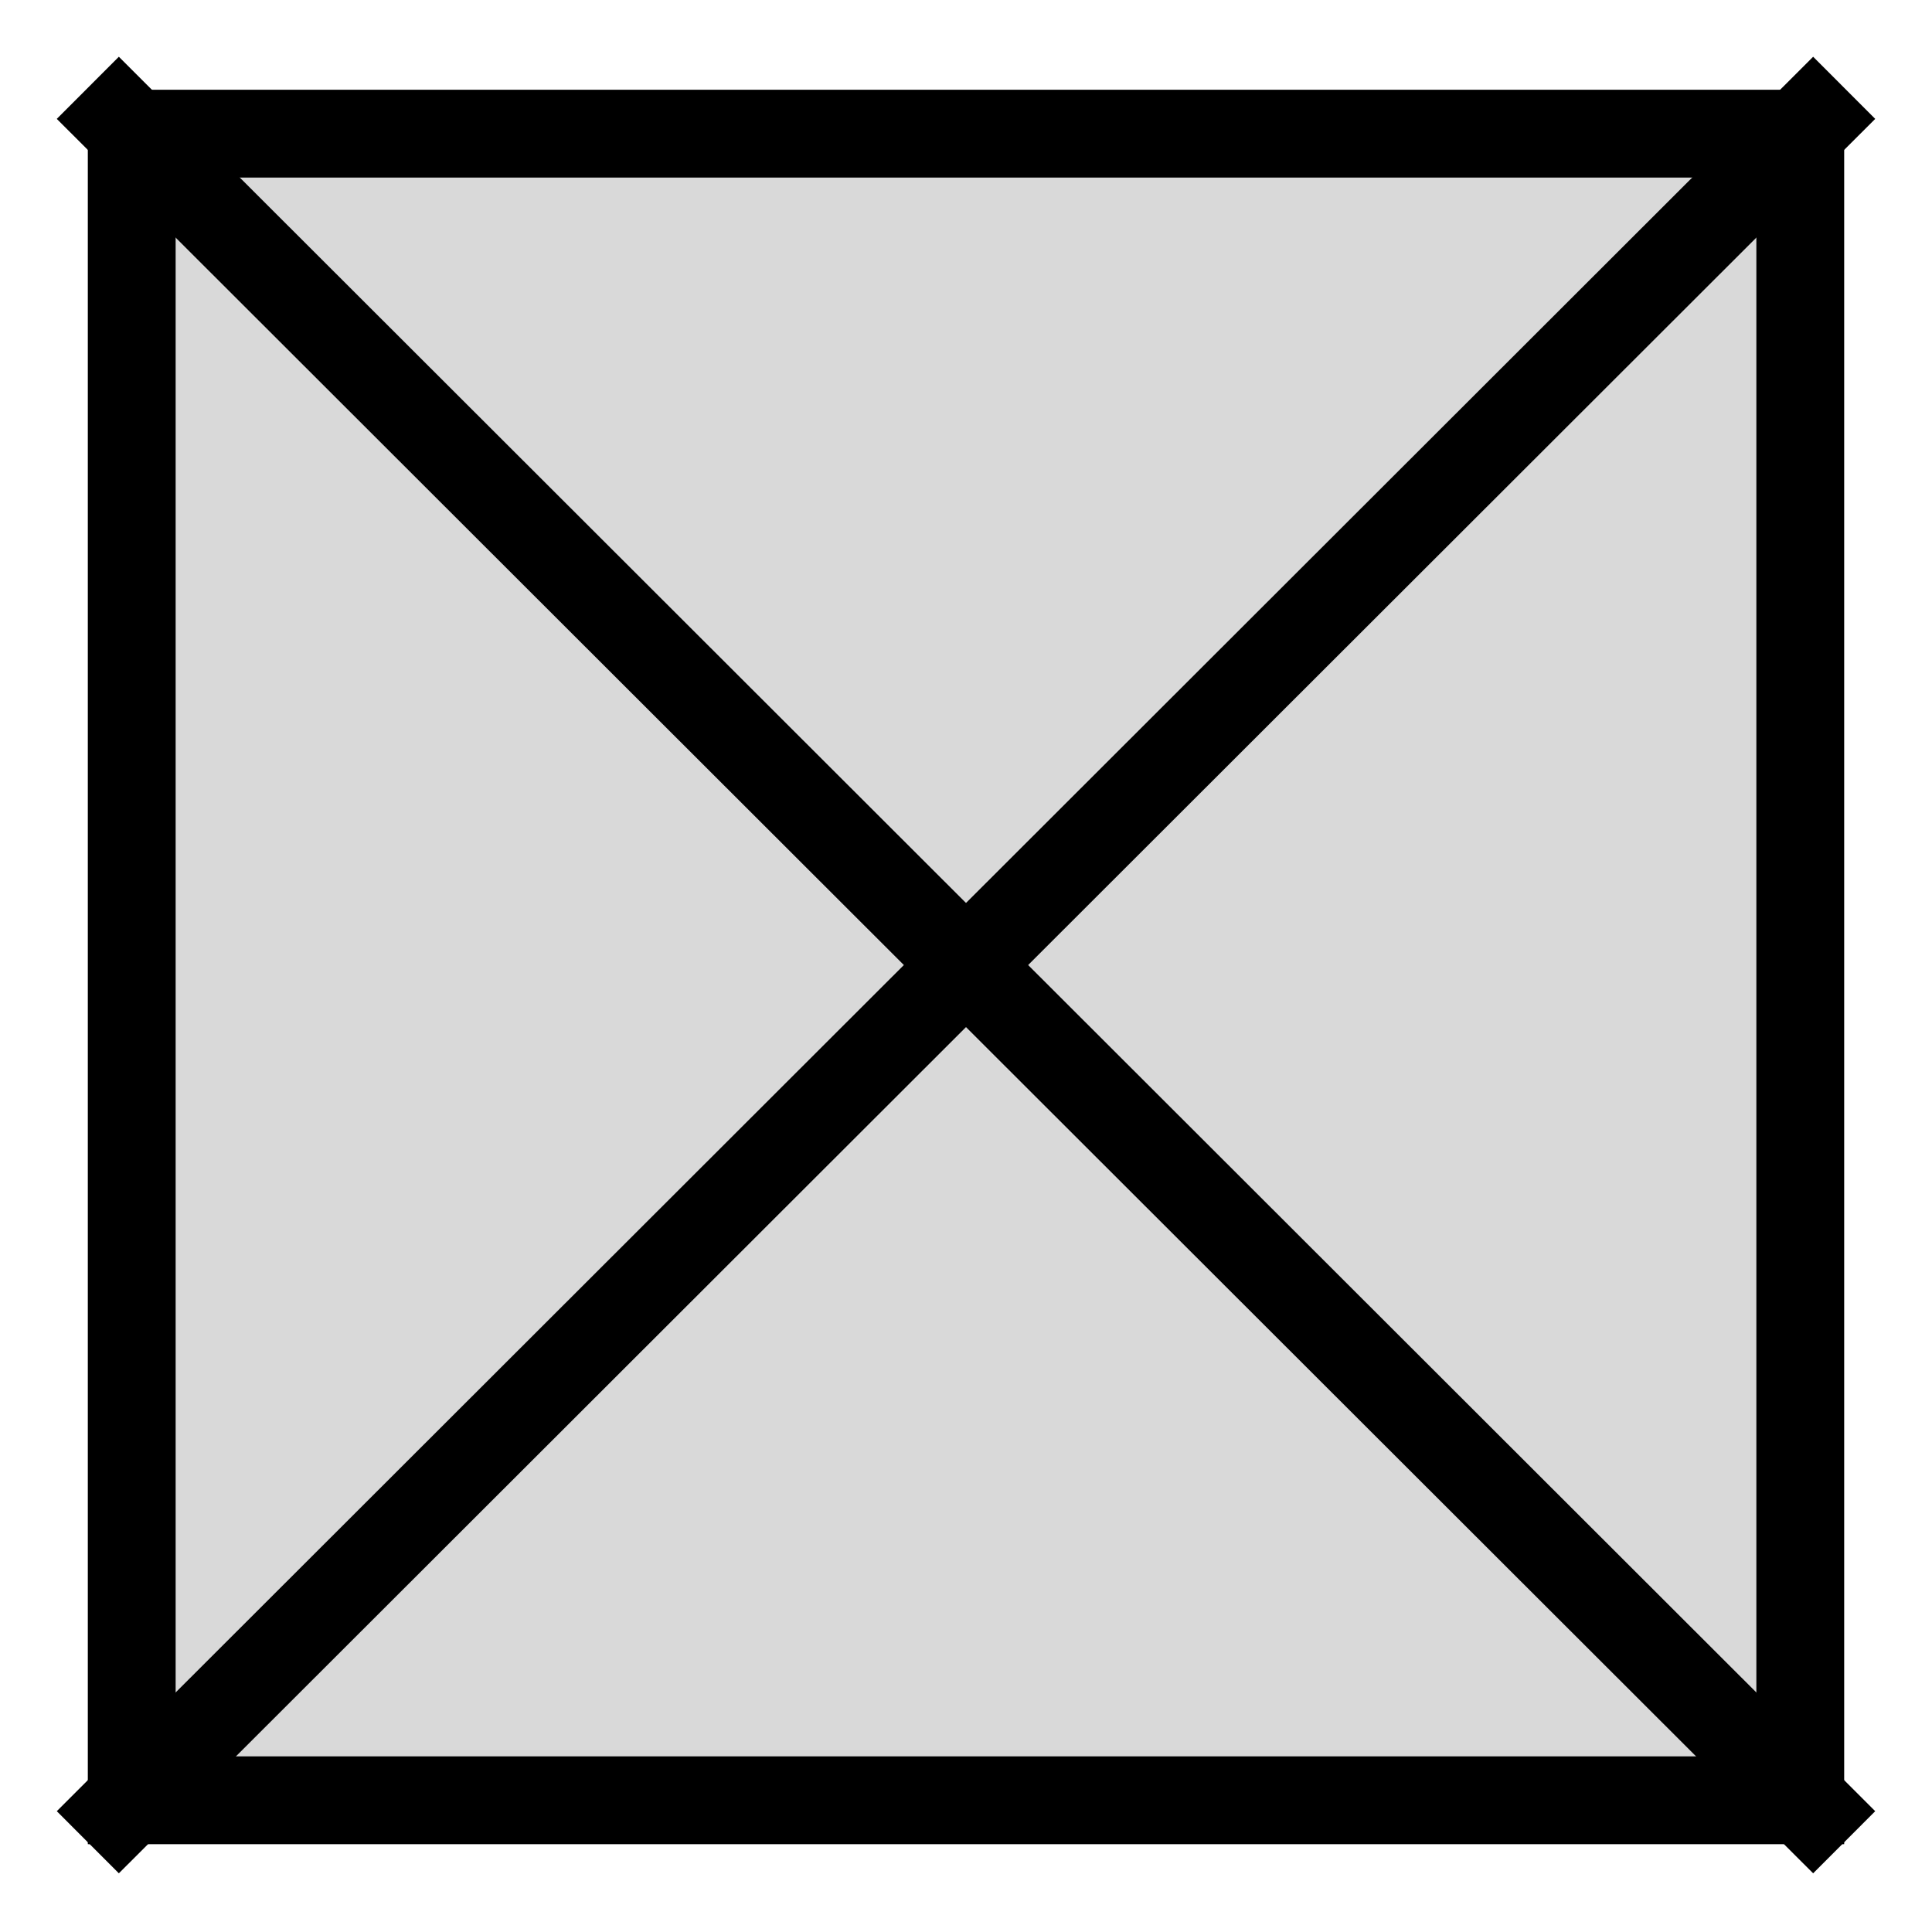 <svg width="22" height="22" viewBox="0 0 22 22" fill="none" xmlns="http://www.w3.org/2000/svg">
<rect x="1.5" y="1.522" width="19" height="18.978" fill="#D9D9D9" stroke="black"/>
<path d="M1 20.978L21 1" stroke="black"/>
<path d="M21 20.978L1 1" stroke="black"/>
</svg>
